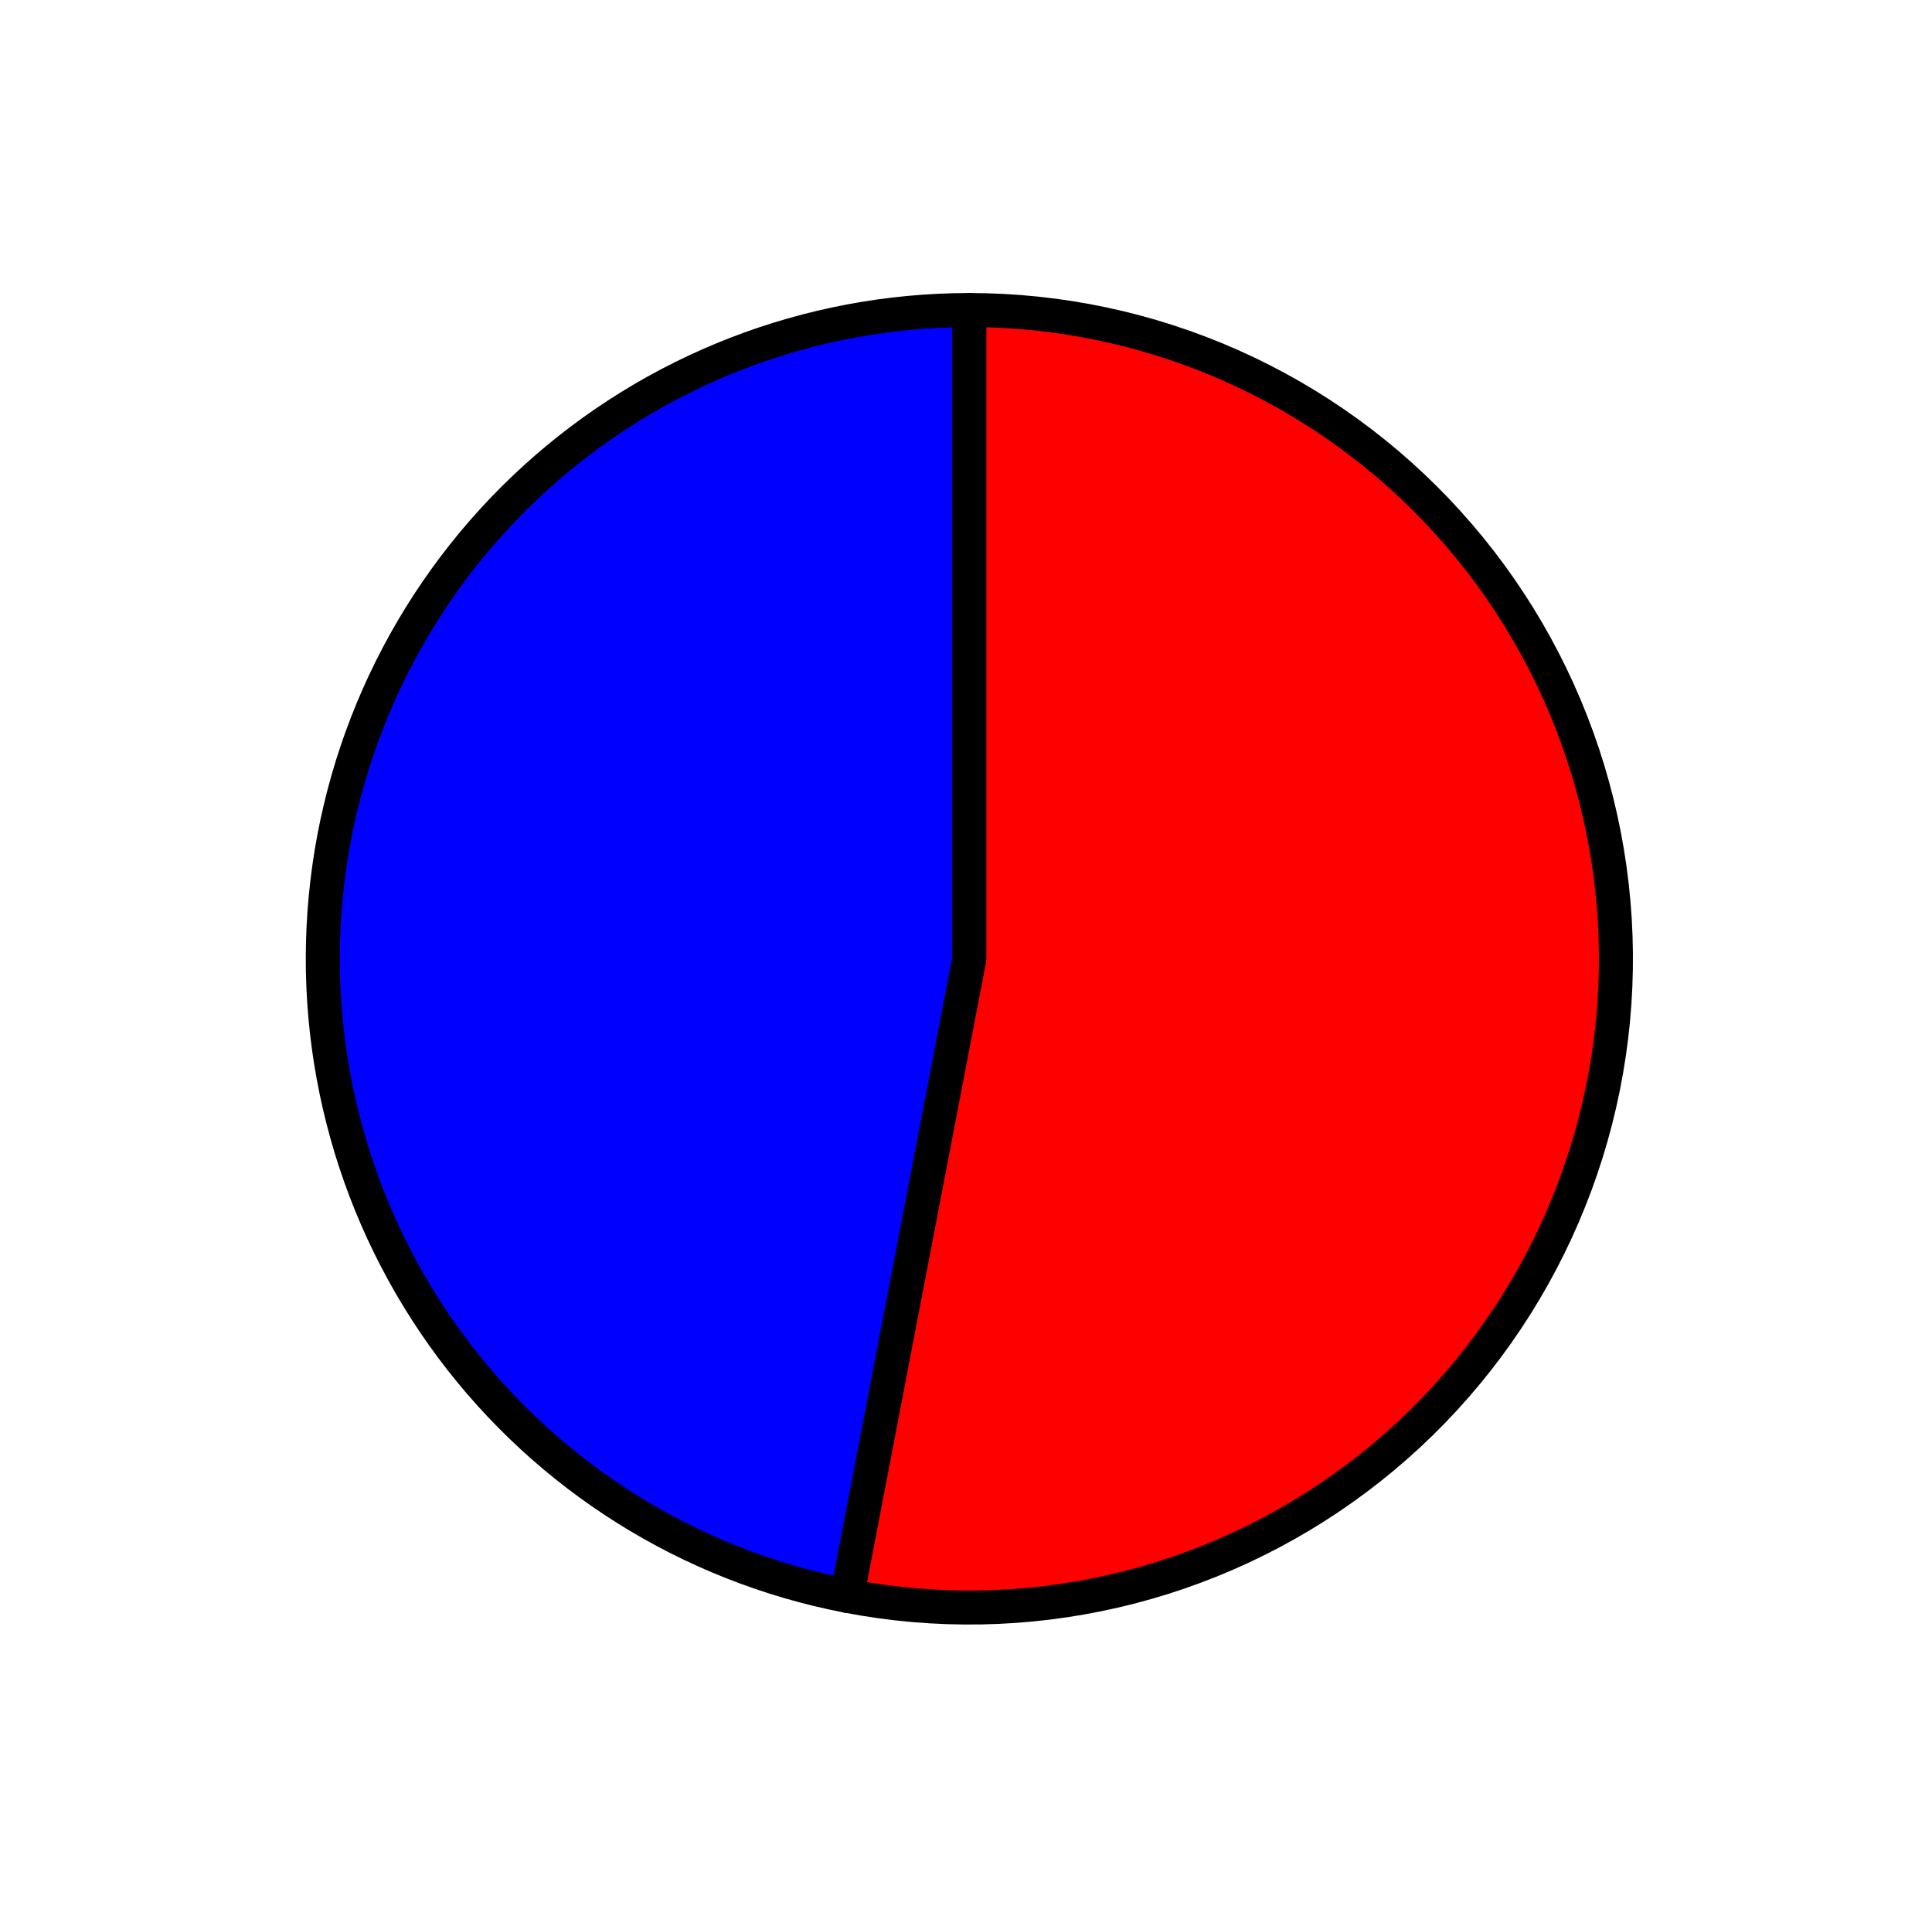 <?xml version="1.0" encoding="utf-8" standalone="no"?>
<!DOCTYPE svg PUBLIC "-//W3C//DTD SVG 1.1//EN"
  "http://www.w3.org/Graphics/SVG/1.1/DTD/svg11.dtd">
<svg xmlns:xlink="http://www.w3.org/1999/xlink" width="56.808pt" height="56.534pt" viewBox="0 0 56.808 56.534" xmlns="http://www.w3.org/2000/svg" version="1.1">
 <defs>
  <style type="text/css">*{stroke-linejoin: round; stroke-linecap: butt}</style>
 </defs>
 <g id="figure_1">
  <g id="patch_1">
   <path d="M 0 56.534 
L 56.808 56.534 
L 56.808 -0 
L 0 -0 
L 0 56.534 
z
" style="fill: none"/>
  </g>
  <g id="axes_1">
   <g id="patch_2">
    <path d="M 28.503 9.115 
C 23.774 9.115 19.212 10.885 15.713 14.076 
C 12.215 17.267 10.025 21.655 9.577 26.377 
C 9.128 31.099 10.451 35.824 13.285 39.621 
C 16.119 43.418 20.266 46.02 24.909 46.917 
L 28.503 28.188 
L 28.503 9.115 
z
" style="fill: #0000ff; stroke: #000000; stroke-linejoin: miter"/>
   </g>
   <g id="patch_3">
    <path d="M 24.909 46.917 
C 27.51 47.419 30.188 47.371 32.769 46.774 
C 35.35 46.178 37.779 45.047 39.899 43.454 
C 42.019 41.862 43.784 39.842 45.081 37.525 
C 46.378 35.207 47.177 32.644 47.429 29.999 
C 47.68 27.353 47.378 24.684 46.541 22.163 
C 45.705 19.642 44.352 17.324 42.57 15.358 
C 40.788 13.391 38.616 11.82 36.194 10.745 
C 33.771 9.671 31.152 9.115 28.503 9.115 
L 28.503 28.188 
L 24.909 46.917 
z
" style="fill: #ff0000; stroke: #000000; stroke-linejoin: miter"/>
   </g>
   <g id="matplotlib.axis_1"/>
   <g id="matplotlib.axis_2"/>
  </g>
 </g>
</svg>
